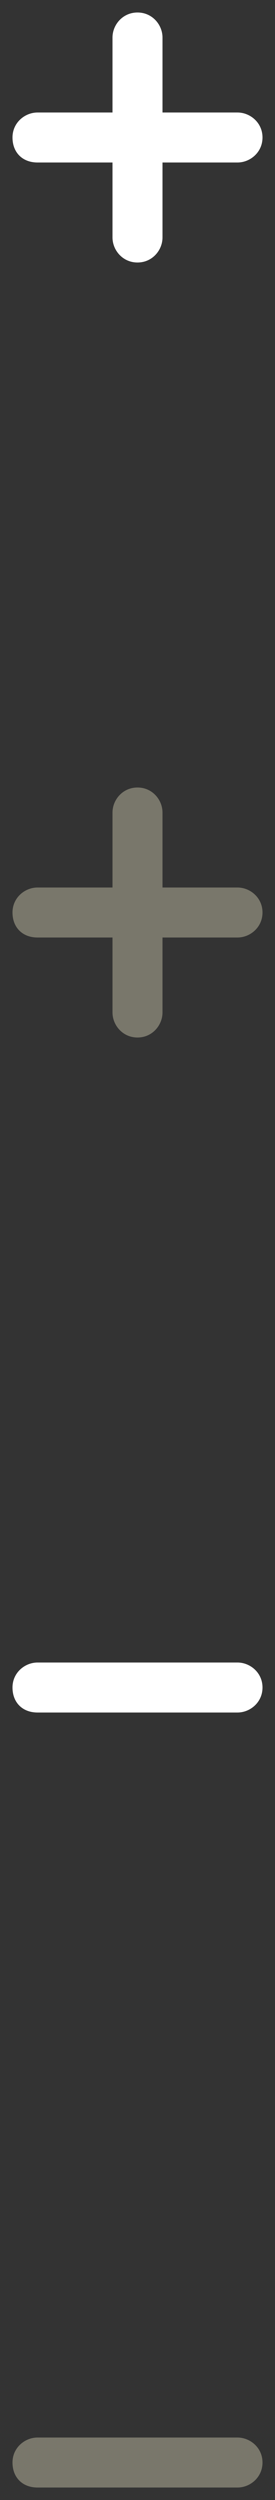 <?xml version="1.0" standalone="no"?>
<!DOCTYPE svg PUBLIC "-//W3C//DTD SVG 1.1//EN" "http://www.w3.org/Graphics/SVG/1.1/DTD/svg11.dtd" >
<svg xmlns="http://www.w3.org/2000/svg" xmlns:xlink="http://www.w3.org/1999/xlink" id="Layer_1" width="11" height="100"
     viewBox="0 0 11 100">
  <rect x="0" y="0" width="11" height="100" fill="#333333" stroke="none"/>
  <style>
    .st0{clip-path:url(#SVGID_2_)}.st1{clip-path:url(#SVGID_4_);fill:#fff}.st2{clip-path:url(#SVGID_6_)}.st3{clip-path:url(#SVGID_8_);fill:#fff}.st4{clip-path:url(#SVGID_10_)}.st5{clip-path:url(#SVGID_12_);fill:#79776b}.st6{clip-path:url(#SVGID_14_)}.st7{clip-path:url(#SVGID_16_);fill:#79776b}.st8{clip-path:url(#SVGID_18_)}.st9{clip-path:url(#SVGID_20_);fill:#fff}.st10{clip-path:url(#SVGID_22_)}.st11{clip-path:url(#SVGID_24_);fill:#79776b}
  </style>
  <title>Artboard</title>
  <defs>
    <path id="SVGID_1_" d="M4.5 1.5c0-.5.4-1 1-1s1 .5 1 1v8c0 .5-.4 1-1 1s-1-.5-1-1v-8z"/>
  </defs>
  <clipPath id="SVGID_2_">
    <use xlink:href="#SVGID_1_" overflow="visible"/>
  </clipPath>
  <g class="st0">
    <defs>
      <path id="SVGID_3_" d="M0 0h11v100H0z"/>
    </defs>
    <clipPath id="SVGID_4_">
      <use xlink:href="#SVGID_3_" overflow="visible"/>
    </clipPath>
    <path class="st1" d="M-.5-4.5h12v20h-12z"/>
  </g>
  <defs>
    <path id="SVGID_5_" d="M.5 5.5c0-.6.5-1 1-1h8c.5 0 1 .4 1 1s-.5 1-1 1h-8c-.6 0-1-.4-1-1z"/>
  </defs>
  <clipPath id="SVGID_6_">
    <use xlink:href="#SVGID_5_" overflow="visible"/>
  </clipPath>
  <g class="st2">
    <defs>
      <path id="SVGID_7_" d="M0 0h11v100H0z"/>
    </defs>
    <clipPath id="SVGID_8_">
      <use xlink:href="#SVGID_7_" overflow="visible"/>
    </clipPath>
    <path class="st3" d="M-4.5-.5h20v12h-20z"/>
  </g>
  <defs>
    <path id="SVGID_9_" d="M4.5 32.5c0-.5.4-1 1-1s1 .5 1 1v8c0 .5-.4 1-1 1s-1-.5-1-1v-8z"/>
  </defs>
  <clipPath id="SVGID_10_">
    <use xlink:href="#SVGID_9_" overflow="visible"/>
  </clipPath>
  <g class="st4">
    <defs>
      <path id="SVGID_11_" d="M0 0h11v100H0z"/>
    </defs>
    <clipPath id="SVGID_12_">
      <use xlink:href="#SVGID_11_" overflow="visible"/>
    </clipPath>
    <path class="st5" d="M-.5 26.5h12v20h-12z"/>
  </g>
  <defs>
    <path id="SVGID_13_" d="M.5 36.5c0-.6.5-1 1-1h8c.5 0 1 .4 1 1s-.5 1-1 1h-8c-.6 0-1-.4-1-1z"/>
  </defs>
  <clipPath id="SVGID_14_">
    <use xlink:href="#SVGID_13_" overflow="visible"/>
  </clipPath>
  <g class="st6">
    <defs>
      <path id="SVGID_15_" d="M0 0h11v100H0z"/>
    </defs>
    <clipPath id="SVGID_16_">
      <use xlink:href="#SVGID_15_" overflow="visible"/>
    </clipPath>
    <path class="st7" d="M-4.5 30.5h20v12h-20z"/>
  </g>
  <g>
    <defs>
      <path id="SVGID_17_" d="M.5 67.5c0-.6.5-1 1-1h8c.5 0 1 .4 1 1s-.5 1-1 1h-8c-.6 0-1-.4-1-1z"/>
    </defs>
    <clipPath id="SVGID_18_">
      <use xlink:href="#SVGID_17_" overflow="visible"/>
    </clipPath>
    <g class="st8">
      <defs>
        <path id="SVGID_19_" d="M0 0h11v100H0z"/>
      </defs>
      <clipPath id="SVGID_20_">
        <use xlink:href="#SVGID_19_" overflow="visible"/>
      </clipPath>
      <path class="st9" d="M-4.5 61.5h20v12h-20z"/>
    </g>
  </g>
  <g>
    <defs>
      <path id="SVGID_21_" d="M.5 98.5c0-.6.5-1 1-1h8c.5 0 1 .4 1 1s-.5 1-1 1h-8c-.6 0-1-.4-1-1z"/>
    </defs>
    <clipPath id="SVGID_22_">
      <use xlink:href="#SVGID_21_" overflow="visible"/>
    </clipPath>
    <g class="st10">
      <defs>
        <path id="SVGID_23_" d="M0 0h11v100H0z"/>
      </defs>
      <clipPath id="SVGID_24_">
        <use xlink:href="#SVGID_23_" overflow="visible"/>
      </clipPath>
      <path class="st11" d="M-4.5 92.5h20v12h-20z"/>
    </g>
  </g>
</svg>
